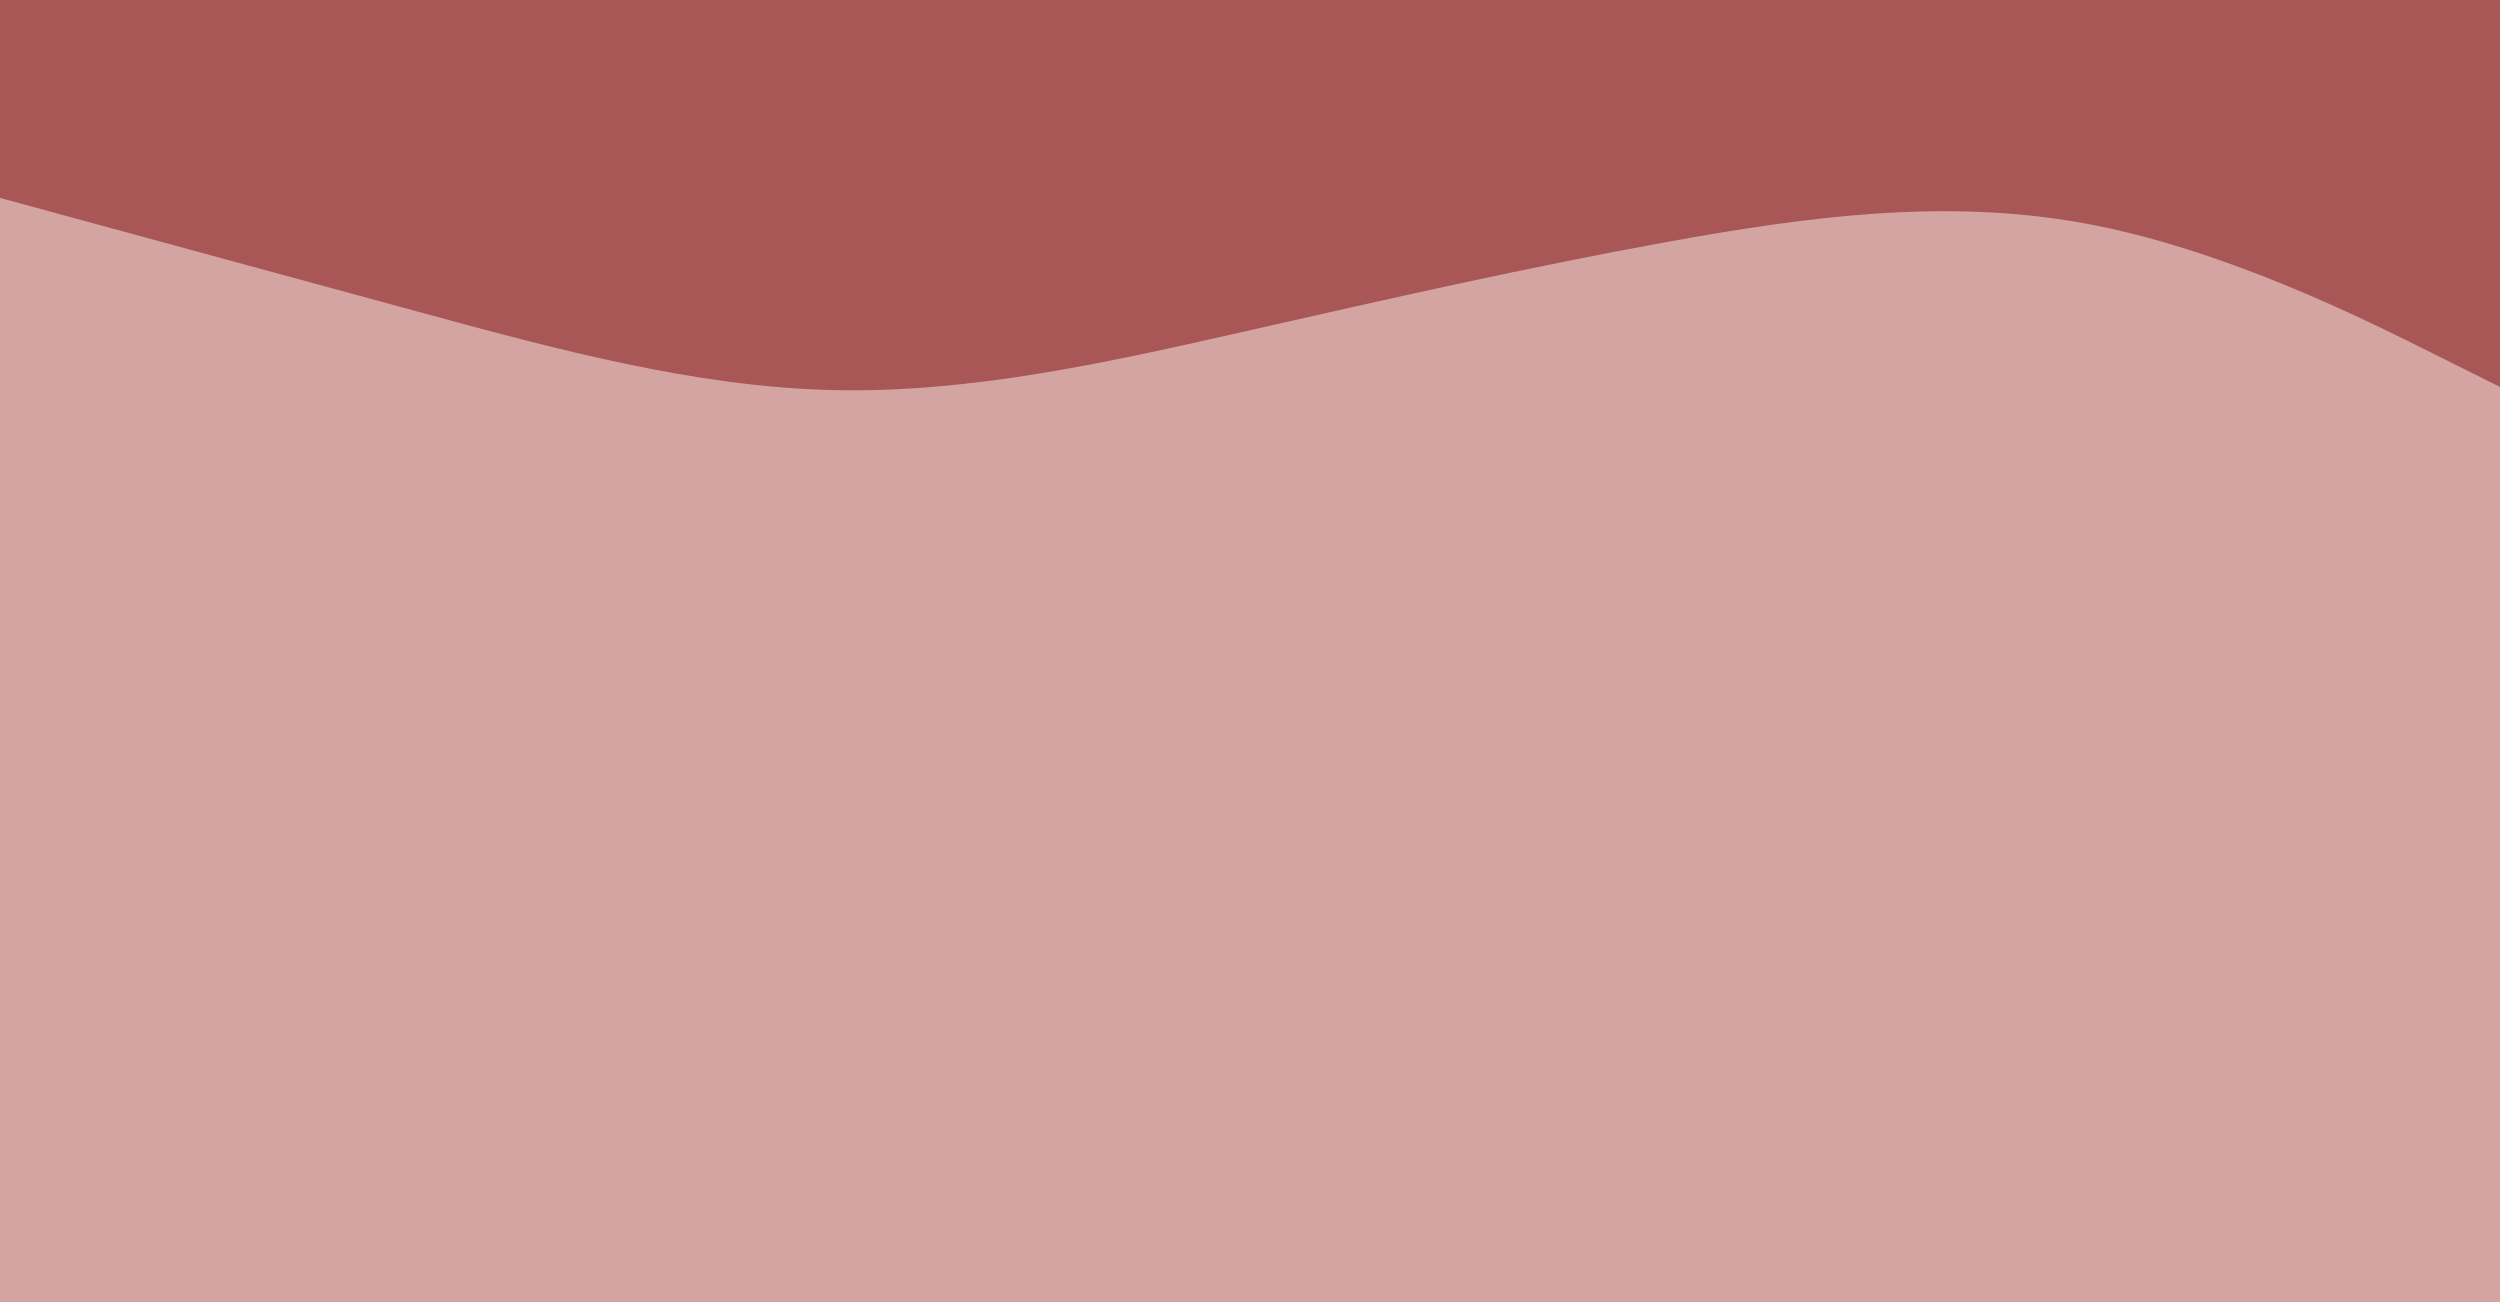 <svg width="1440" height="750" viewBox="0 0 1440 750" fill="none" xmlns="http://www.w3.org/2000/svg">
<g clip-path="url(#clip0_59_872)">
<path d="M0 273.493L48 279.144C96 284.795 192 296.096 288 307.397C384 318.699 480 330 576 330C672 330 768 318.699 864 299.034C960 279.596 1056 251.568 1152 237.781C1248 223.767 1344 223.767 1392 223.767H1440V0H1392C1344 0 1248 0 1152 0C1056 0 960 0 864 0C768 0 672 0 576 0C480 0 384 0 288 0C192 0 96 0 48 0H0V273.493Z" fill="#A85656"/>
<path d="M0 601L48 604.8C96 608.7 192 616.3 288 611.3C384 606.3 480 588.7 576 578.7C672 568.7 768 566.3 864 572.7C960 579 1056 594 1152 602.7C1248 611.3 1344 613.7 1392 614.8L1440 616V292L1392 313.2C1344 334.3 1248 376.7 1152 390.3C1056 404 960 389 864 374C768 359 672 344 576 337.8C480 331.7 384 334.3 288 331.8C192 329.3 96 321.7 48 317.8L0 314V601Z" fill="#D3A4A2"/>
<path d="M0 751H48C96 751 192 751 288 751C384 751 480 751 576 751C672 751 768 751 864 751C960 751 1056 751 1152 751C1248 751 1344 751 1392 751H1440V614L1392 612.8C1344 611.7 1248 609.3 1152 600.7C1056 592 960 577 864 570.7C768 564.3 672 566.7 576 576.7C480 586.7 384 604.3 288 609.3C192 614.3 96 606.7 48 602.8L0 599V751Z" fill="#D3A4A2"/>
<path d="M0 520.455L40 516.826C80 513.197 160 505.939 240 518.641C320 531.343 400 564.004 480 578.52C560 593.037 640 589.408 720 580.335C800 571.262 880 556.746 960 549.488C1040 542.23 1120 542.23 1200 538.601C1280 534.972 1360 527.714 1400 524.084L1440 520.455V222.872L1400 202.912C1360 182.952 1280 143.033 1200 128.516C1120 114 1040 124.887 960 139.403C880 153.92 800 172.065 720 190.21C640 208.356 560 226.501 480 224.687C400 222.872 320 201.098 240 179.323C160 157.549 80 135.774 40 124.887L0 114V520.455Z" fill="#D3A4A2"/>
</g>
<defs>
<clipPath id="clip0_59_872">
<rect width="1440" height="750" fill="white"/>
</clipPath>
</defs>
</svg>
